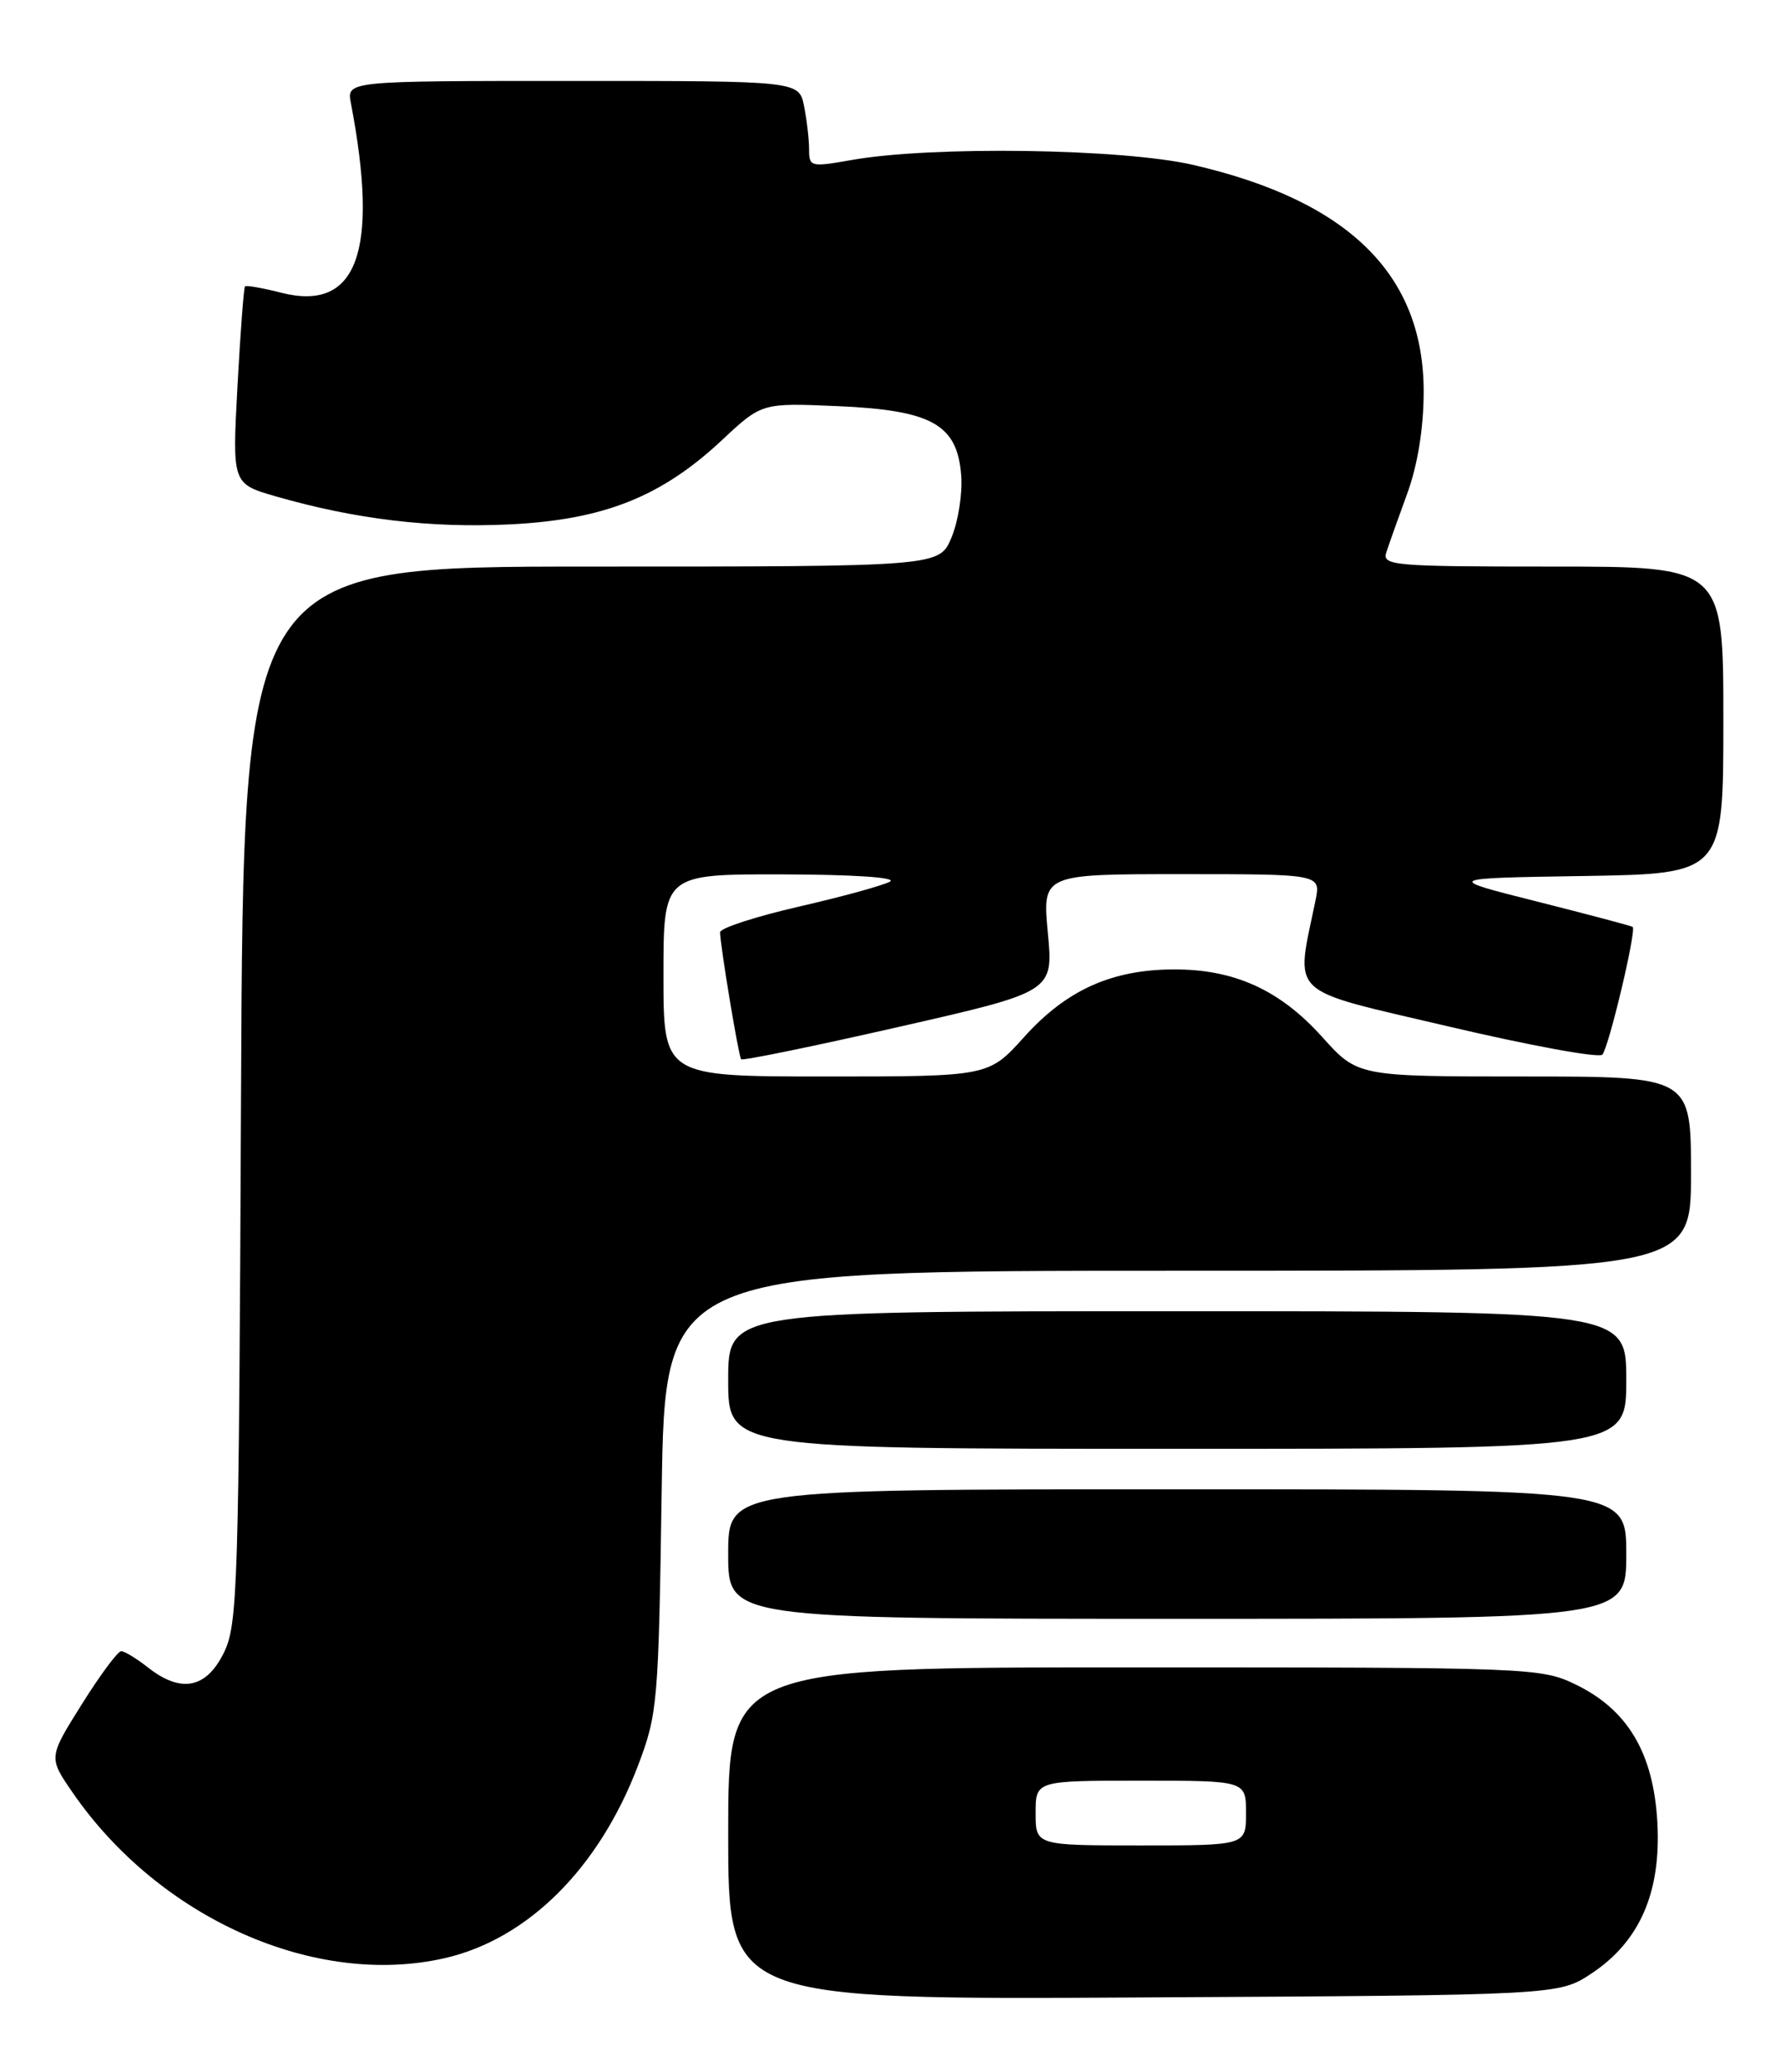 <?xml version="1.0" encoding="UTF-8" standalone="no"?>
<!DOCTYPE svg PUBLIC "-//W3C//DTD SVG 1.1//EN" "http://www.w3.org/Graphics/SVG/1.1/DTD/svg11.dtd" >
<svg xmlns="http://www.w3.org/2000/svg" xmlns:xlink="http://www.w3.org/1999/xlink" version="1.1" viewBox="0 0 220 256">
 <g >
 <path fill="currentColor"
d=" M 196.70 243.82 C 202.68 239.86 205.33 233.77 204.84 225.10 C 204.35 216.57 201.18 211.24 194.75 208.12 C 190.46 206.05 189.28 206.00 140.18 206.00 C 90.00 206.00 90.00 206.00 90.00 226.53 C 90.00 247.07 90.00 247.07 141.32 246.78 C 192.65 246.50 192.65 246.50 196.70 243.82 Z  M 55.00 241.92 C 65.25 239.56 74.04 230.80 78.85 218.15 C 81.28 211.75 81.39 210.47 81.78 184.25 C 82.19 157.00 82.19 157.00 145.59 157.00 C 209.00 157.00 209.00 157.00 209.00 145.00 C 209.00 133.00 209.00 133.00 188.40 133.00 C 167.81 133.00 167.81 133.00 163.41 128.11 C 158.18 122.29 152.53 119.73 145.00 119.77 C 137.36 119.81 131.78 122.34 126.59 128.11 C 122.19 133.00 122.19 133.00 102.10 133.00 C 82.00 133.00 82.00 133.00 82.00 120.50 C 82.00 108.00 82.00 108.00 96.75 108.03 C 105.46 108.05 110.89 108.41 110.00 108.92 C 109.17 109.39 104.11 110.78 98.75 112.01 C 93.39 113.24 89.00 114.67 89.00 115.18 C 89.00 116.73 91.28 130.47 91.60 130.87 C 91.77 131.07 100.52 129.28 111.05 126.88 C 130.19 122.53 130.19 122.53 129.51 115.27 C 128.83 108.00 128.83 108.00 146.04 108.00 C 163.25 108.00 163.25 108.00 162.59 111.25 C 160.12 123.29 158.83 122.07 179.04 126.82 C 189.08 129.18 197.63 130.75 198.04 130.30 C 198.83 129.45 202.29 114.91 201.79 114.52 C 201.63 114.39 196.32 112.99 190.00 111.39 C 178.50 108.50 178.50 108.50 195.75 108.23 C 213.00 107.95 213.00 107.95 213.00 88.98 C 213.00 70.00 213.00 70.00 191.88 70.00 C 172.22 70.00 170.81 69.88 171.34 68.25 C 171.65 67.29 172.81 64.03 173.92 61.00 C 175.21 57.48 175.94 52.98 175.96 48.50 C 176.01 33.98 166.75 24.83 147.50 20.38 C 138.72 18.35 115.16 18.01 105.25 19.77 C 100.21 20.66 100.00 20.61 100.00 18.48 C 100.00 17.25 99.72 14.84 99.38 13.12 C 98.75 10.00 98.75 10.00 70.80 10.00 C 42.84 10.00 42.84 10.00 43.37 12.75 C 46.88 31.10 44.15 38.55 34.77 36.17 C 32.46 35.58 30.44 35.23 30.28 35.38 C 30.13 35.54 29.71 41.09 29.35 47.72 C 28.70 59.77 28.70 59.77 34.10 61.33 C 43.91 64.15 53.15 65.26 62.95 64.79 C 74.59 64.23 81.73 61.40 89.25 54.36 C 94.16 49.77 94.16 49.77 103.57 50.18 C 115.21 50.69 118.33 52.45 118.80 58.76 C 118.97 60.99 118.43 64.43 117.60 66.41 C 116.10 70.00 116.10 70.00 73.09 70.00 C 30.08 70.00 30.08 70.00 29.79 135.25 C 29.52 196.57 29.39 200.73 27.64 204.25 C 25.46 208.63 22.35 209.21 18.27 206.00 C 16.87 204.90 15.39 204.00 14.98 204.00 C 14.56 204.00 12.37 206.95 10.11 210.56 C 5.99 217.13 5.99 217.13 8.95 221.43 C 19.68 237.02 38.97 245.60 55.00 241.92 Z  M 201.00 192.00 C 201.00 184.00 201.00 184.00 145.50 184.00 C 90.00 184.00 90.00 184.00 90.00 192.00 C 90.00 200.00 90.00 200.00 145.50 200.00 C 201.00 200.00 201.00 200.00 201.00 192.00 Z  M 201.00 170.50 C 201.00 162.00 201.00 162.00 145.50 162.00 C 90.00 162.00 90.00 162.00 90.00 170.50 C 90.00 179.00 90.00 179.00 145.50 179.00 C 201.00 179.00 201.00 179.00 201.00 170.50 Z  M 128.00 224.00 C 128.00 220.00 128.00 220.00 141.00 220.00 C 154.00 220.00 154.00 220.00 154.00 224.00 C 154.00 228.00 154.00 228.00 141.00 228.00 C 128.00 228.00 128.00 228.00 128.00 224.00 Z "/>
</g>
</svg>